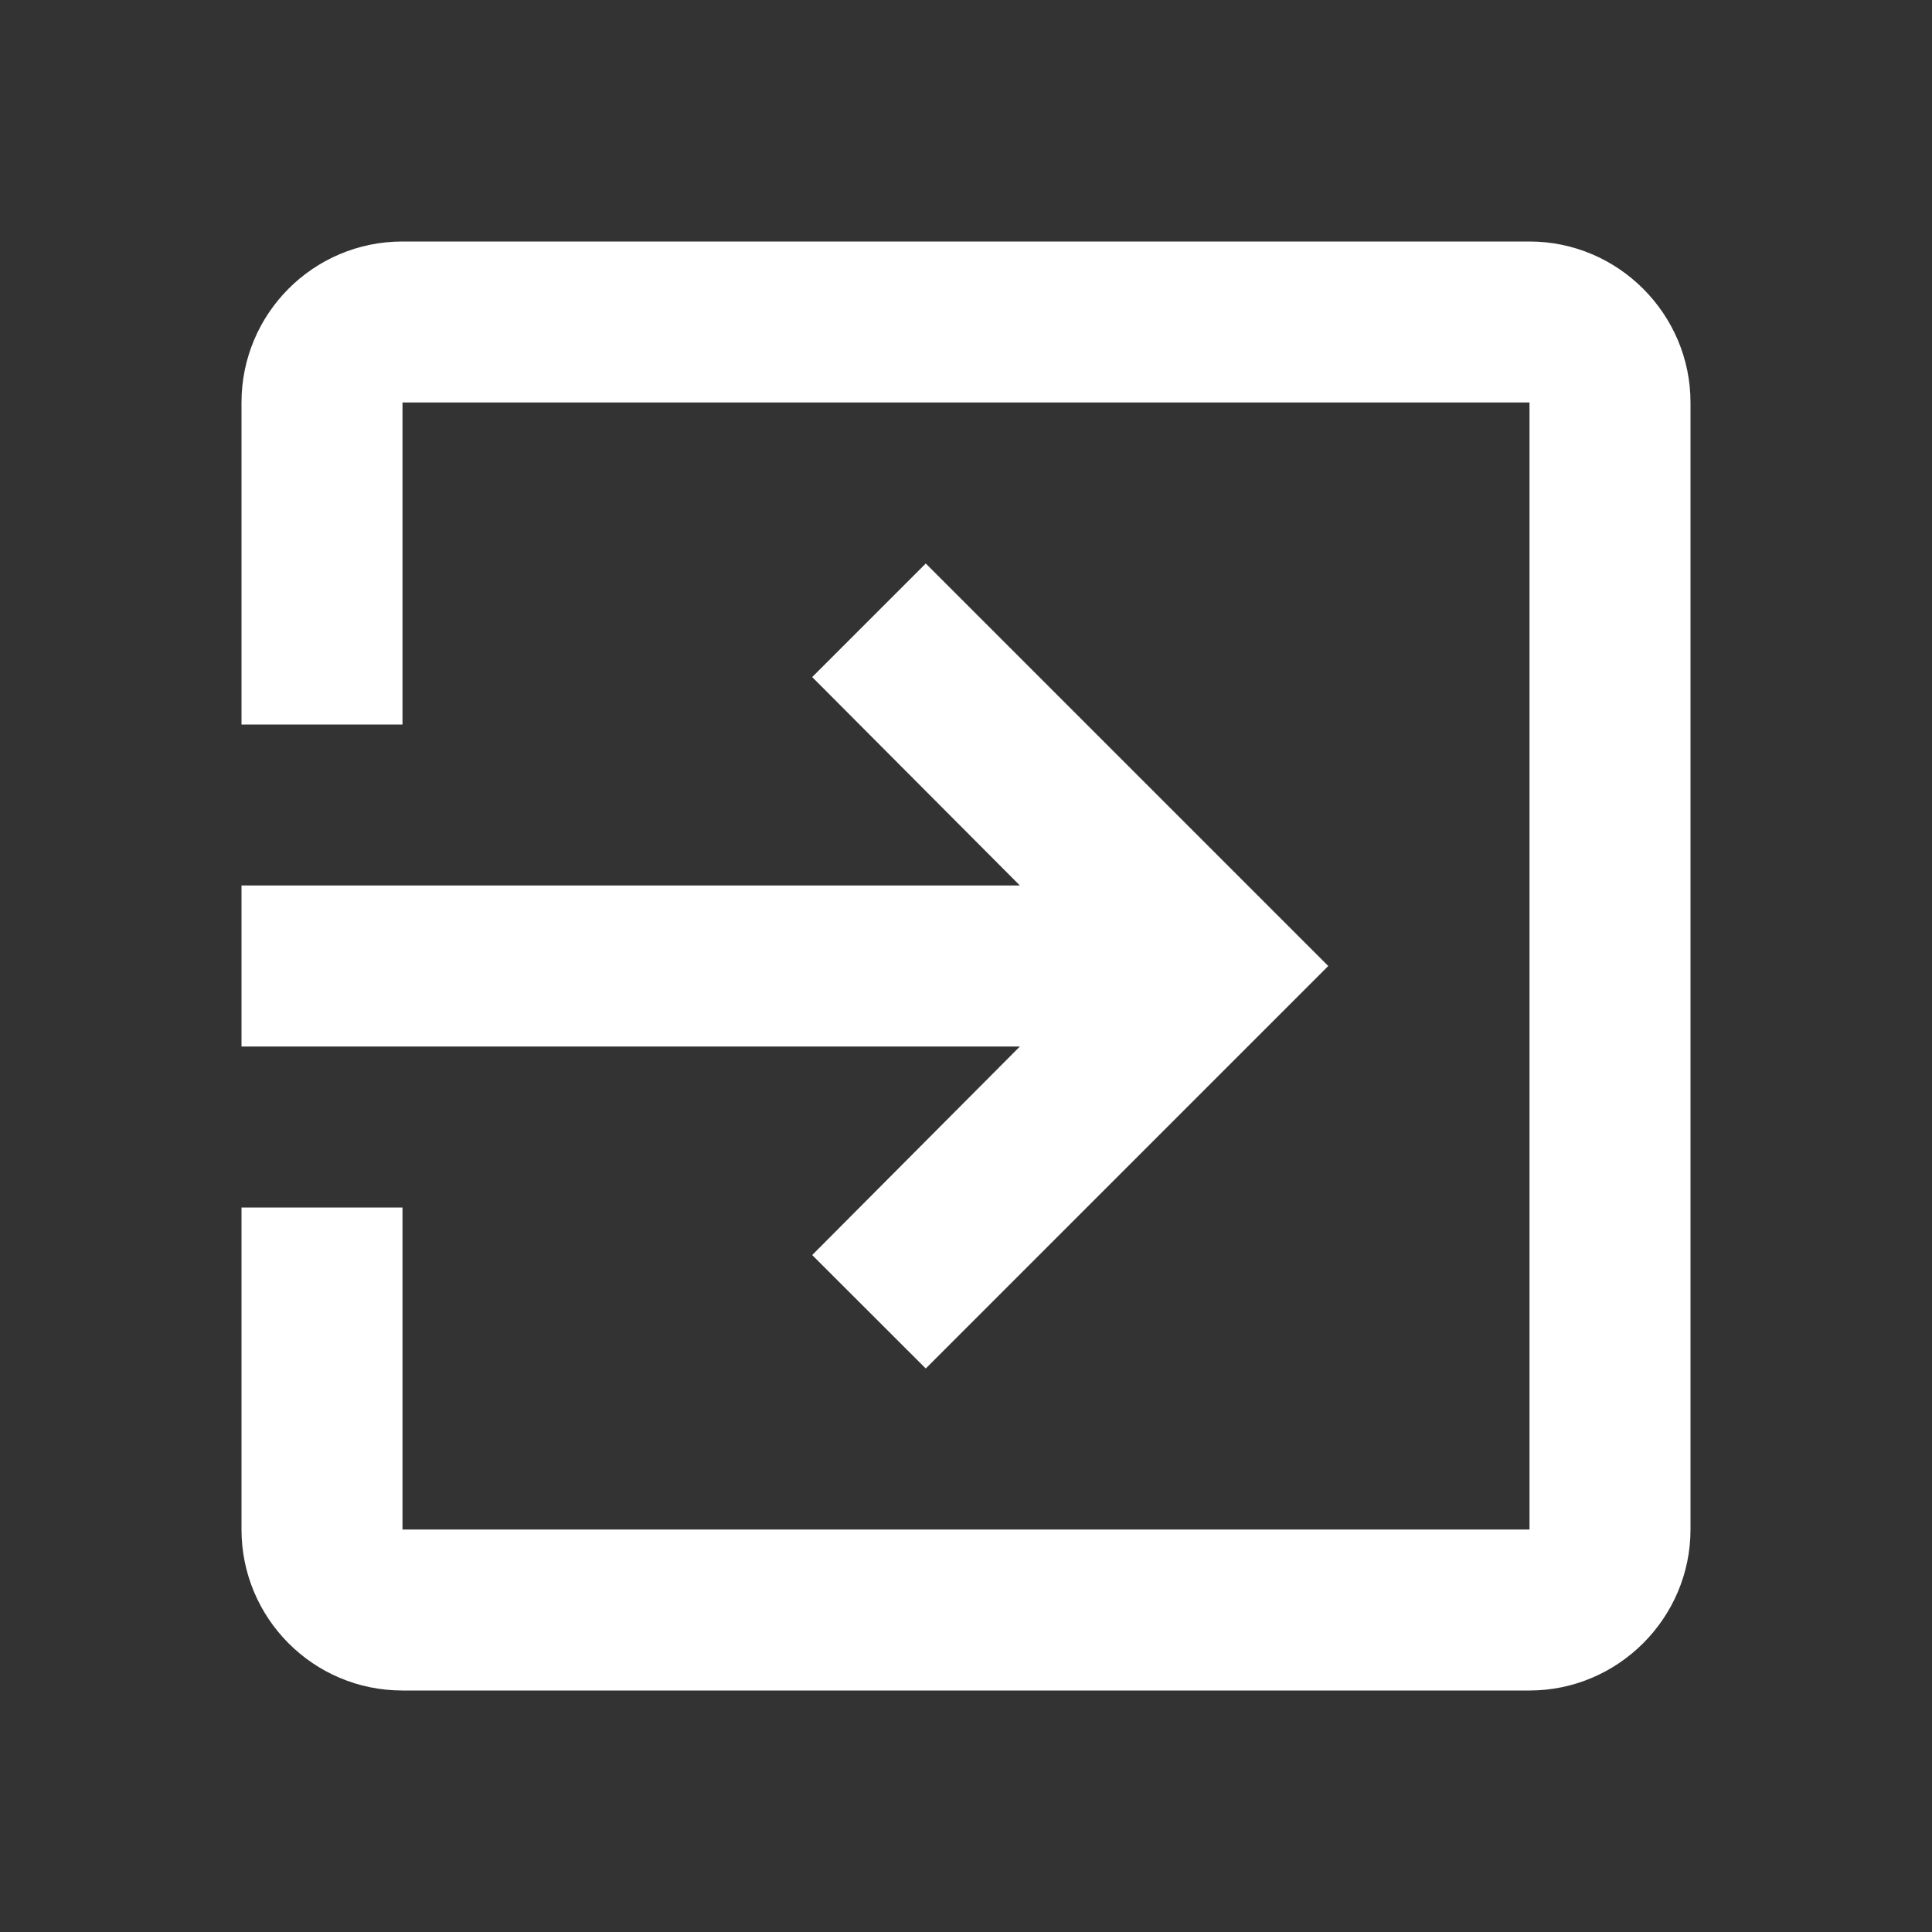 <svg width="18" height="18" viewBox="0 0 18 18" fill="none" xmlns="http://www.w3.org/2000/svg">
    <rect x="0" y="0" width="18" height="18" fill="#333333" stroke="none"/>
    <g clip-path="url(#clip0_301_406)">
    <path d="M7.567 11.693L8.625 12.75L12.375 9L8.625 5.25L7.567 6.308L9.502 8.25H2.25V9.75H9.502L7.567 11.693ZM14.25 2.25H3.75C2.917 2.25 2.25 2.925 2.25 3.75V6.75H3.75V3.75H14.25V14.25H3.75V11.25H2.25V14.25C2.25 15.075 2.917 15.75 3.75 15.75H14.25C15.075 15.75 15.75 15.075 15.75 14.25V3.75C15.75 2.925 15.075 2.25 14.25 2.25Z" fill="white"/>
    </g>
    <defs>
    <clipPath id="clip0_301_406">
    <rect width="18" height="18" fill="white"/>
    </clipPath>
    </defs>
</svg>
